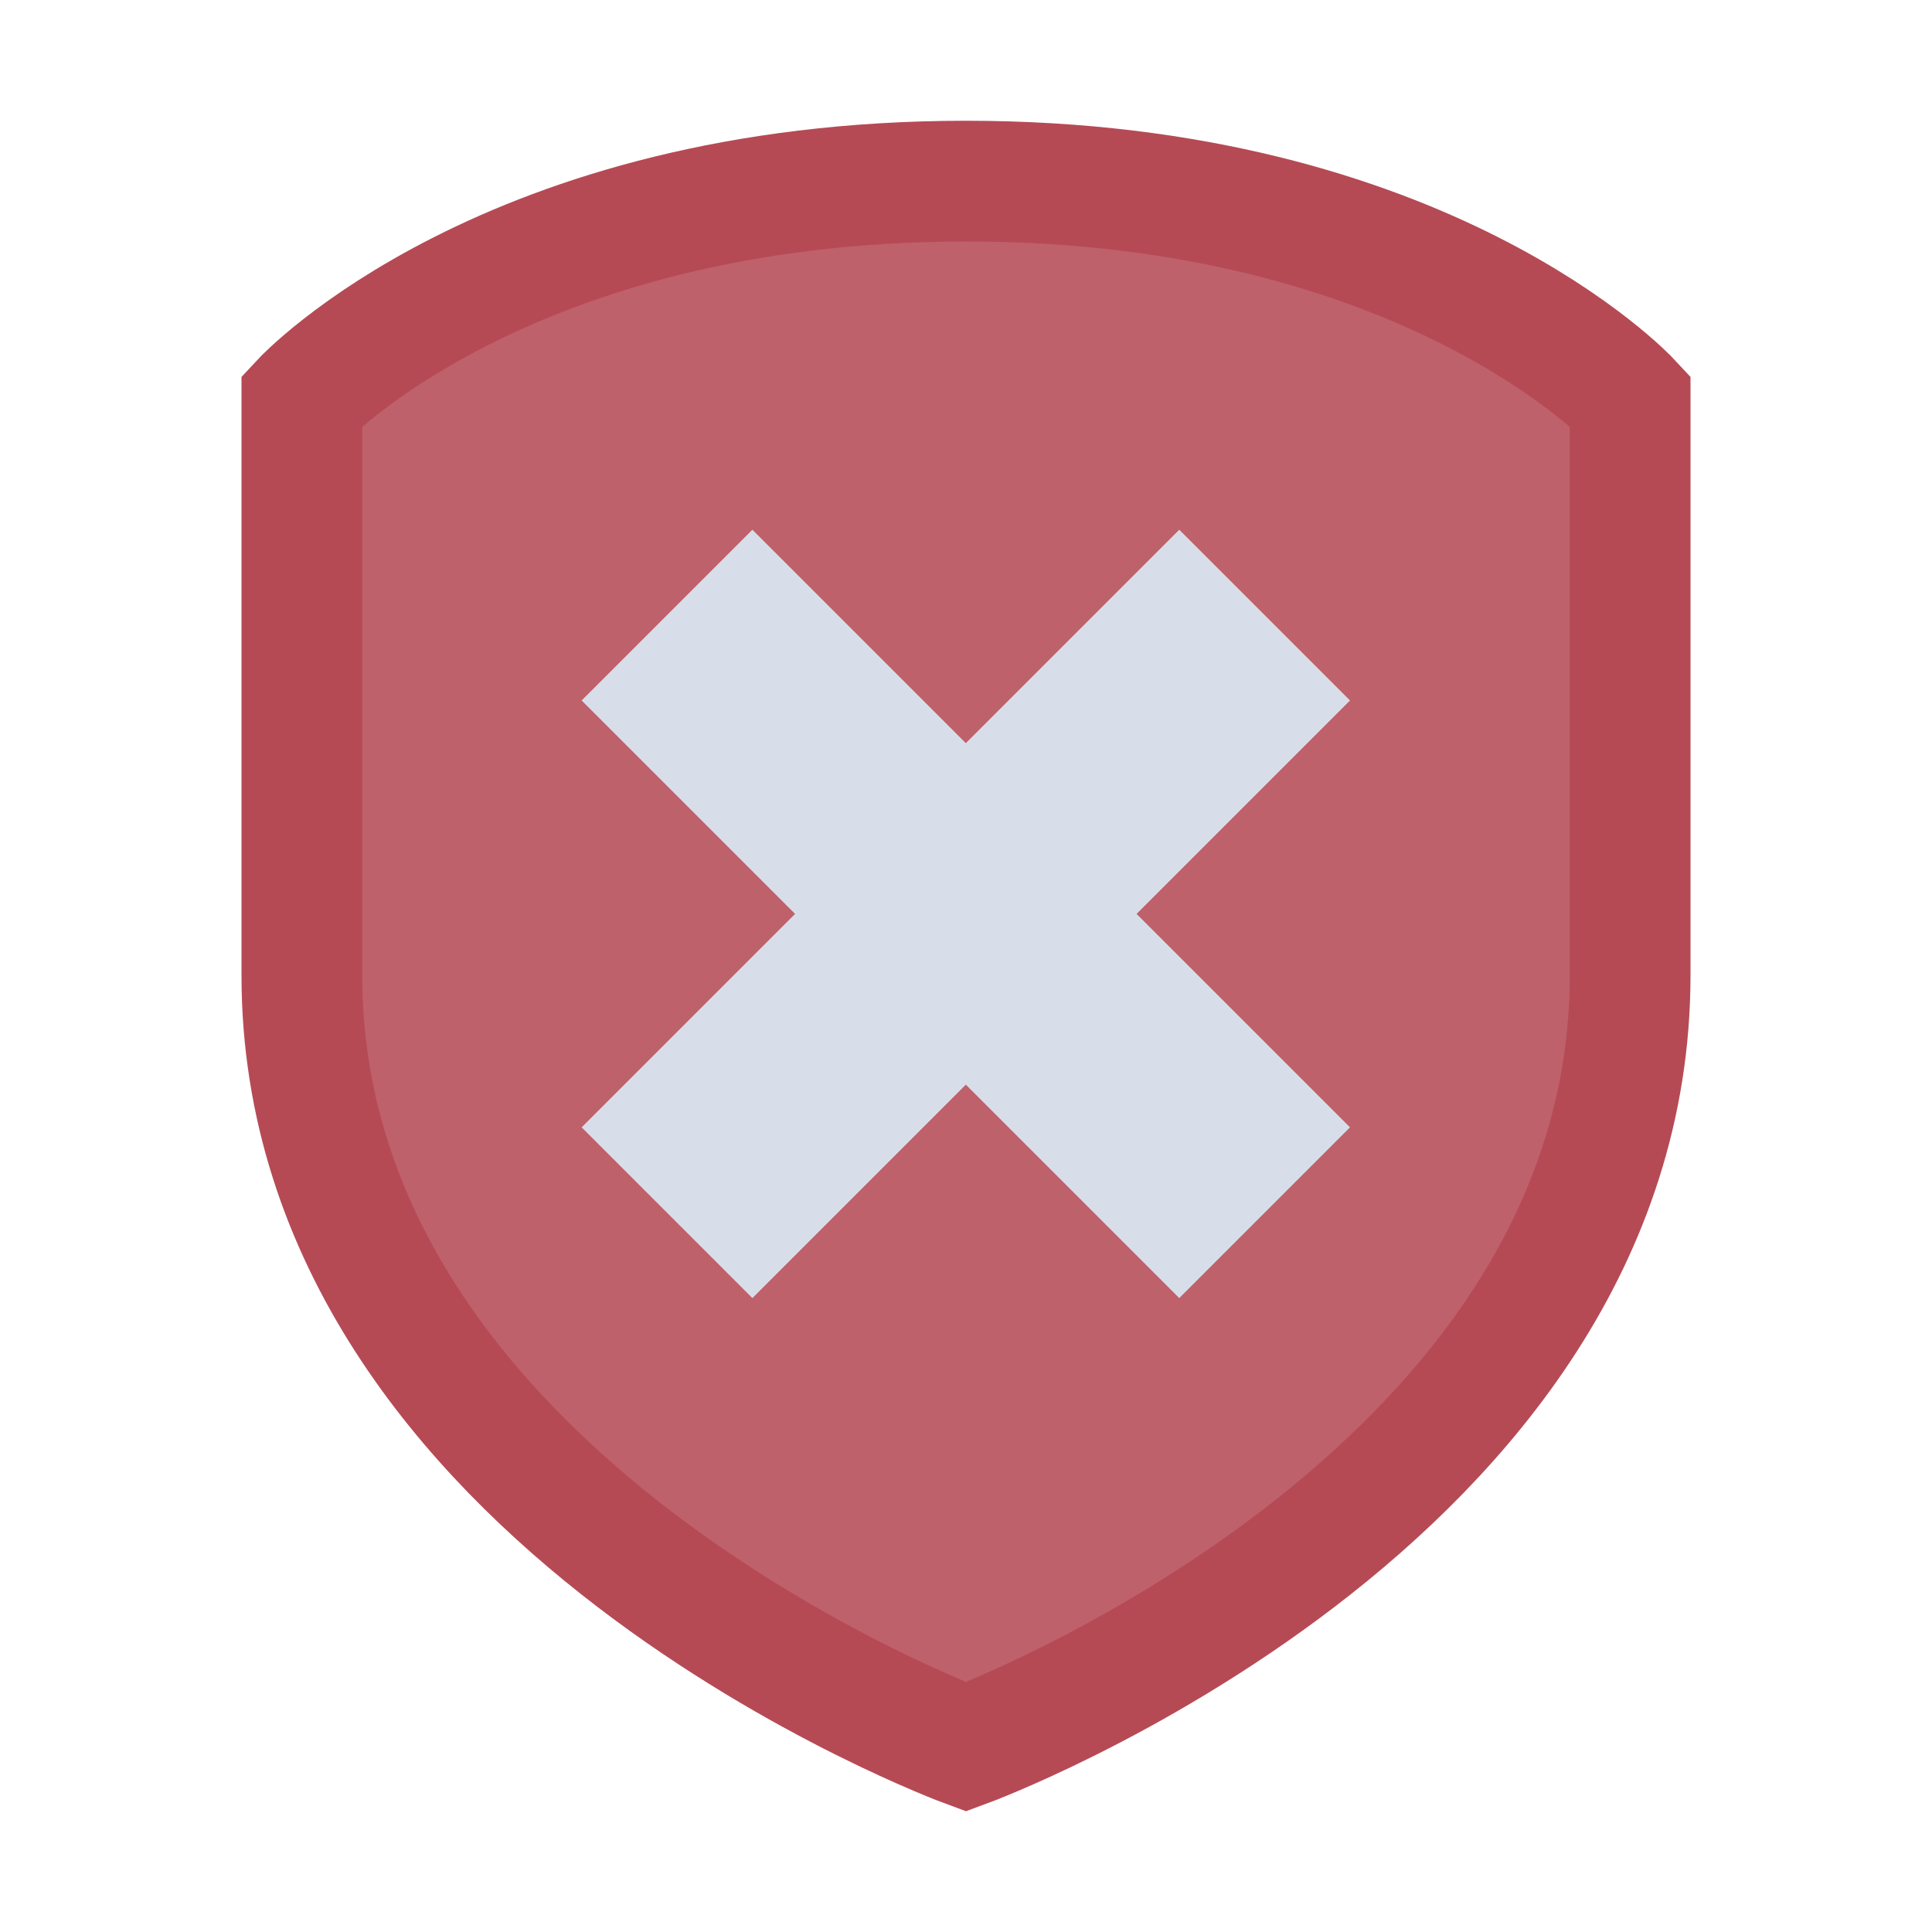<svg viewBox="0 0 16 16" xmlns="http://www.w3.org/2000/svg">
 <path d="m8 1.5c3.808 0 5.5 1.818 5.5 1.818v4.76c0 4.365-5.5 6.389-5.5 6.389s-5.5-2.024-5.5-6.389v-4.76s1.692-1.818 5.5-1.818z" fill="#bf616a" stroke="#b54a55"/>
 <g transform="matrix(.707 -.707 .707 .707 -2.96 8.629)" fill="#d8dee9">
  <rect x="5" y="6" width="7" height="2"/>
  <rect x="7.5" y="3.5" width="2" height="7"/>
 </g>
</svg>
